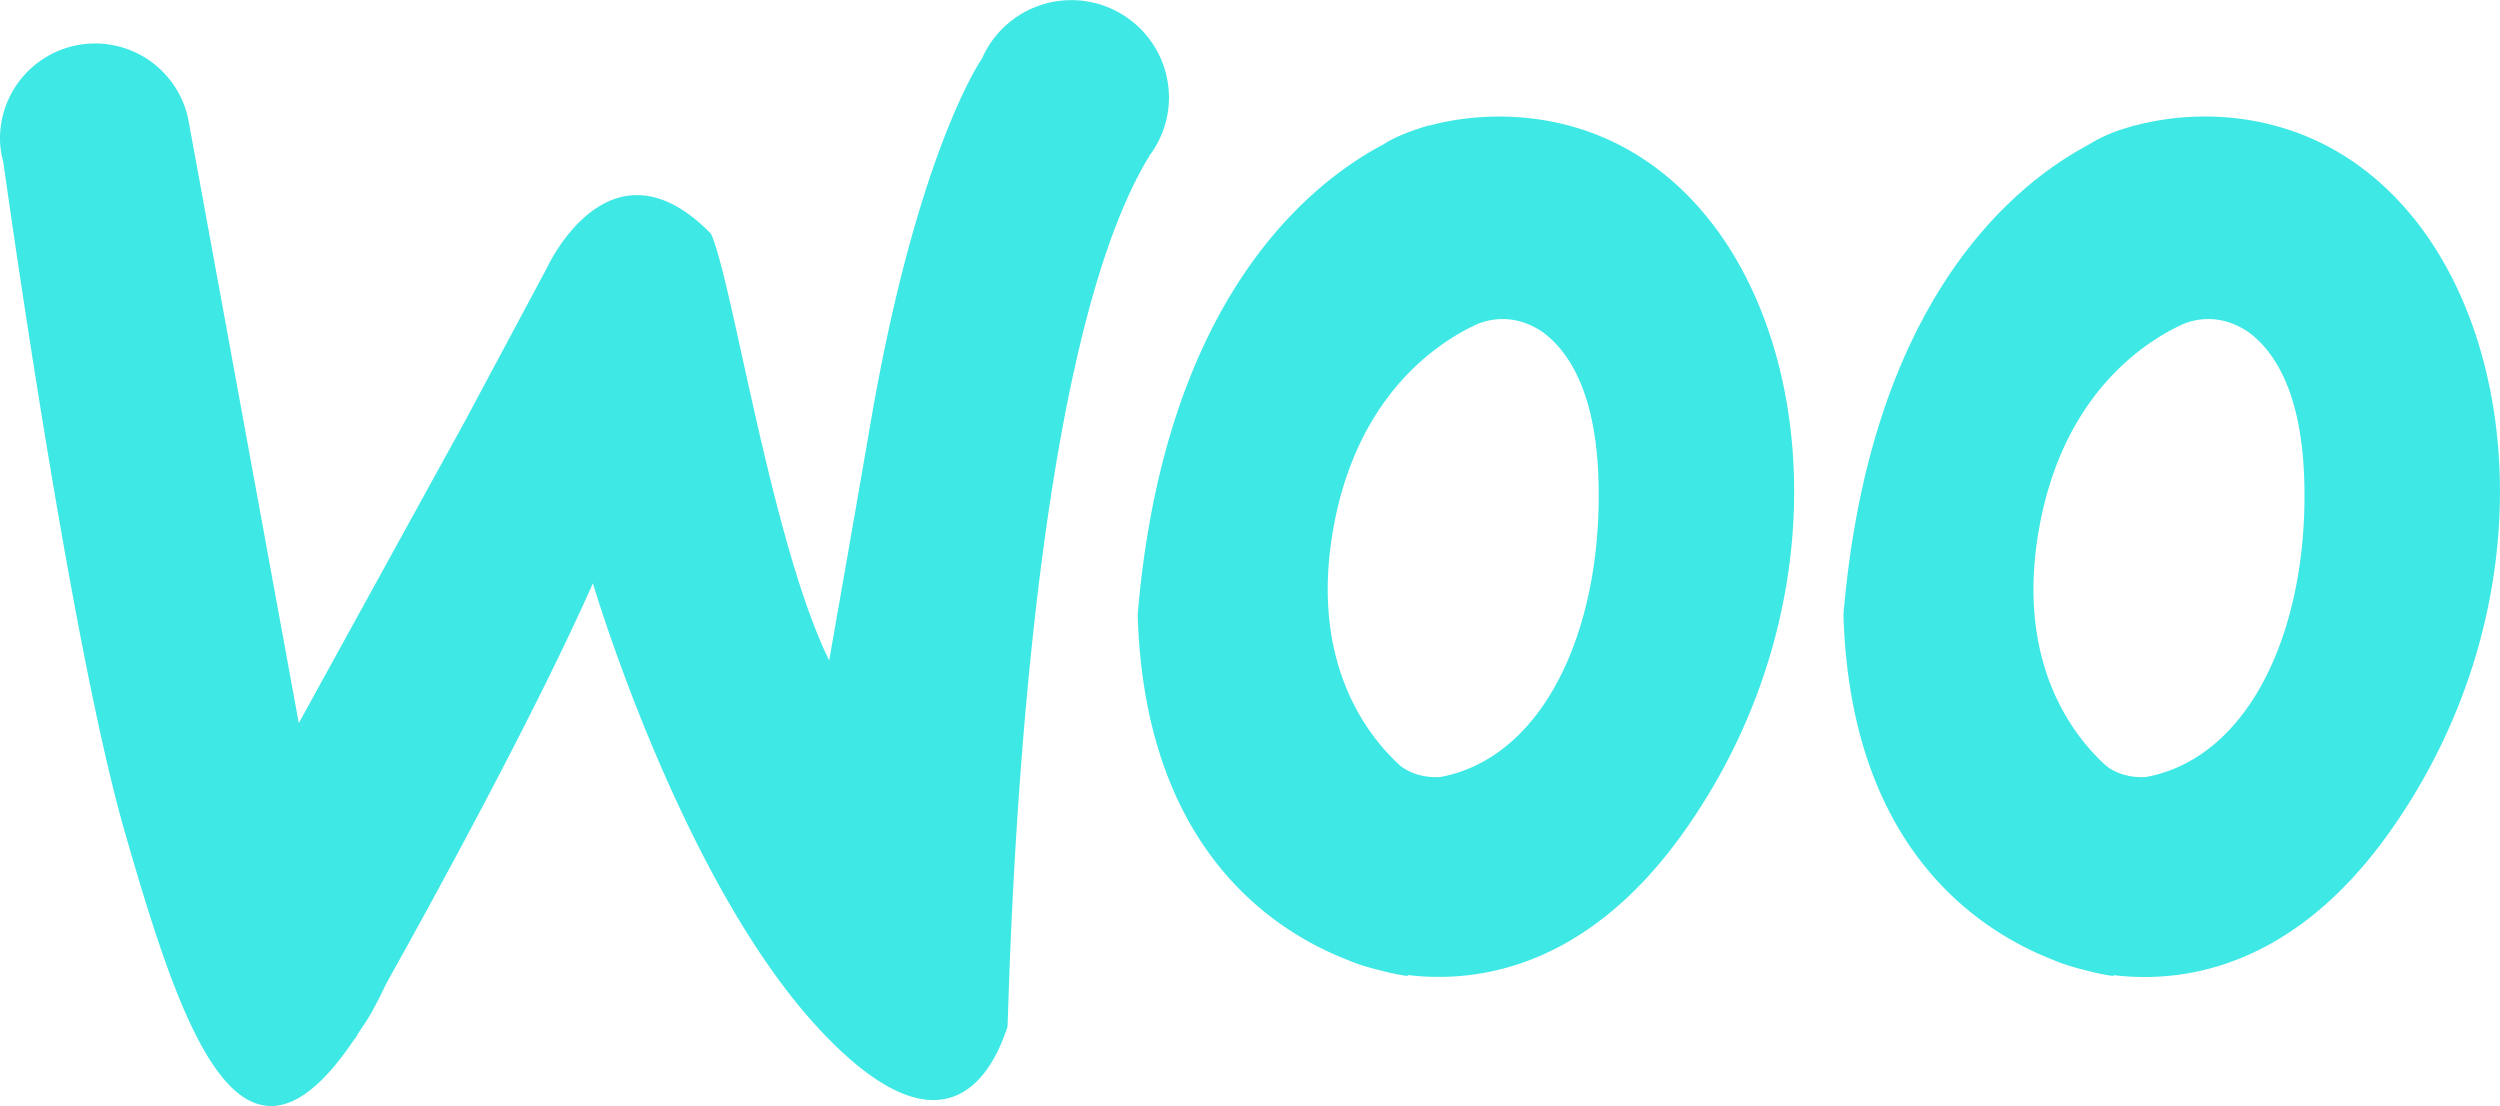 <svg viewBox="0 0 45.206 20" xmlns="http://www.w3.org/2000/svg">
    <path
        d="M20.783 2.817a1.75 1.75 0 00.355-1.052 1.765 1.765 0 00-3.382-.705S16.6 2.702 15.753 7.583c-.367 2.136-.76 4.359-.76 4.359-1.046-2.136-1.744-6.843-2.136-7.714-1.83-1.874-2.964.61-2.964.61L8.405 7.62l-3.002 5.455L3.415 2.214A1.72 1.72 0 000 2.506c0 .148.024.288.06.425.255 1.81 1.295 9 2.207 12.149 1.004 3.476 2.093 6.771 4.146 3.704l.004.007.061-.108c.064-.097.125-.18.19-.29.121-.207.22-.403.31-.596.908-1.626 2.707-4.911 3.743-7.25 0 0 1.57 5.318 4.054 8.02 2.484 2.7 3.268.523 3.443 0 .043-.916.25-11.971 2.566-15.747l-.001-.003zm5.066-.547l-.002-.004s-.052.014-.125.037l-.045.014-.046.016c-.253.083-.465.18-.613.276l-.002.002c-1.36.718-3.965 2.816-4.444 8.501.12 4.174 2.39 5.699 3.793 6.245.01.004.213.098.56.181.322.088.529.111.529.111l.001-.018c1.205.146 3.2-.086 4.968-2.553 2.746-3.835 2.485-8.63.458-11.136-1.588-1.964-3.75-2.015-5.032-1.672zm.19 11.781c-.411.022-.658-.152-.732-.217-.582-.533-1.618-1.85-1.203-4.245.424-2.448 1.9-3.404 2.612-3.73.211-.087.673-.202 1.186.15.447.333.927 1.035.997 2.534.121 2.704-.923 5.151-2.86 5.508zM43.644 3.943c-1.59-1.965-3.751-2.017-5.032-1.674l-.003-.003-.124.037-.045.014a2.74 2.74 0 00-.66.291c0 .002 0 .003-.002.003-1.358.718-3.964 2.816-4.444 8.501.121 4.174 2.39 5.699 3.792 6.245.01.004.215.098.56.181.323.088.53.111.53.111v-.016c1.206.146 3.202-.086 4.969-2.553 2.747-3.836 2.486-8.63.459-11.137zm-4.842 10.108c-.413.022-.66-.152-.734-.218-.582-.532-1.618-1.849-1.202-4.244.424-2.448 1.9-3.404 2.612-3.73.21-.087.672-.202 1.185.15.448.333.927 1.035.998 2.534.123 2.703-.923 5.151-2.86 5.508z"
        fill="#3ee8e5" />
</svg>